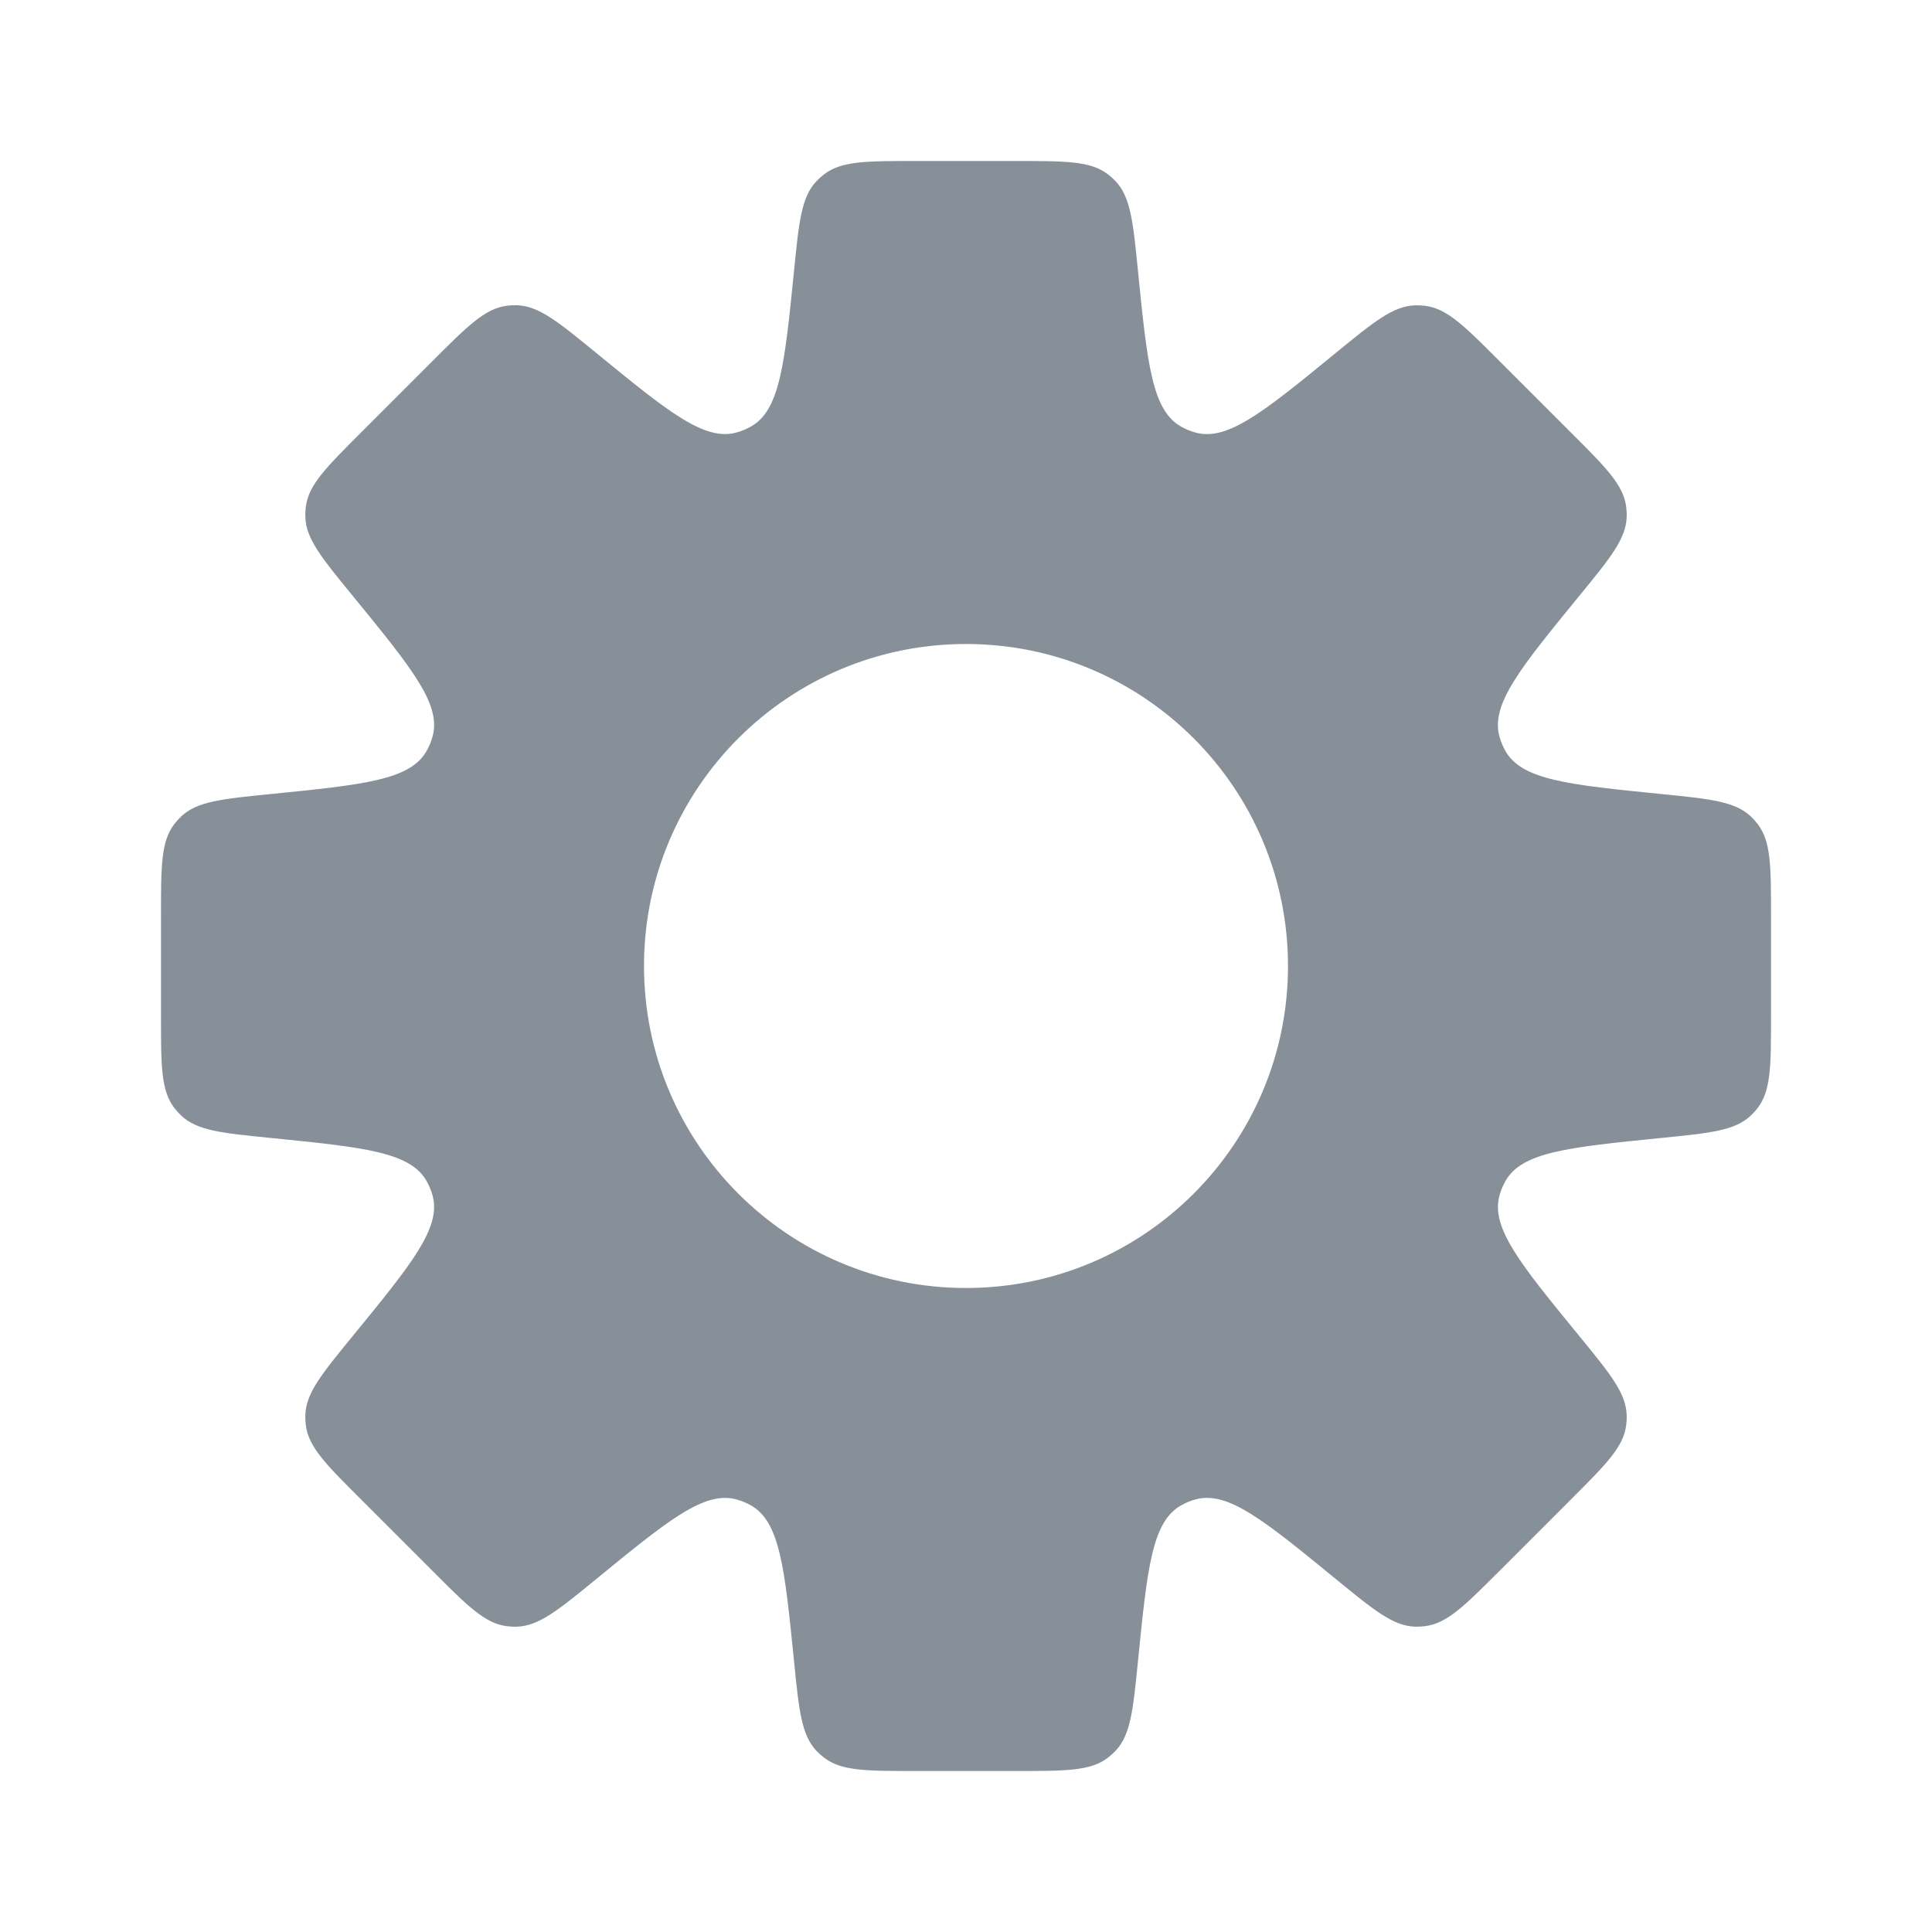 <svg width="30" height="30" viewBox="0 0 30 30" fill="none" xmlns="http://www.w3.org/2000/svg">
<path fill-rule="evenodd" clip-rule="evenodd" d="M17.324 2.815C17.556 3.063 17.594 3.442 17.67 4.202C17.815 5.647 17.887 6.37 18.341 6.625C18.41 6.664 18.483 6.694 18.56 6.716C19.061 6.856 19.623 6.396 20.747 5.476C21.338 4.993 21.633 4.752 21.973 4.741C22.027 4.739 22.081 4.742 22.134 4.749C22.471 4.793 22.741 5.063 23.28 5.603L24.397 6.72C24.937 7.259 25.207 7.529 25.251 7.866C25.258 7.919 25.261 7.973 25.259 8.027C25.248 8.367 25.007 8.662 24.523 9.253C23.604 10.377 23.144 10.939 23.284 11.44C23.306 11.517 23.336 11.59 23.375 11.659C23.63 12.113 24.353 12.185 25.798 12.33C26.558 12.406 26.937 12.444 27.185 12.676C27.224 12.713 27.26 12.753 27.293 12.796C27.5 13.066 27.5 13.447 27.5 14.21V15.79C27.5 16.553 27.5 16.934 27.293 17.204C27.261 17.247 27.224 17.287 27.185 17.324C26.937 17.556 26.558 17.594 25.798 17.67C24.353 17.815 23.63 17.887 23.376 18.34C23.337 18.41 23.306 18.483 23.285 18.56C23.144 19.061 23.604 19.623 24.524 20.747C25.007 21.337 25.248 21.633 25.259 21.972C25.261 22.026 25.258 22.08 25.251 22.134C25.207 22.471 24.937 22.74 24.397 23.28L23.28 24.397C22.741 24.936 22.471 25.206 22.134 25.25C22.081 25.258 22.027 25.26 21.973 25.259C21.633 25.248 21.338 25.006 20.747 24.523C19.623 23.603 19.061 23.143 18.56 23.284C18.483 23.305 18.41 23.336 18.341 23.375C17.887 23.629 17.815 24.352 17.67 25.798C17.594 26.558 17.556 26.937 17.324 27.185C17.287 27.224 17.247 27.26 17.204 27.293C16.935 27.5 16.553 27.5 15.79 27.5H14.21C13.447 27.5 13.066 27.5 12.796 27.293C12.753 27.26 12.713 27.224 12.676 27.185C12.444 26.937 12.406 26.558 12.33 25.798C12.185 24.353 12.113 23.63 11.659 23.375C11.59 23.336 11.517 23.306 11.44 23.284C10.939 23.144 10.377 23.604 9.253 24.524C8.662 25.007 8.367 25.248 8.027 25.259C7.973 25.261 7.919 25.258 7.866 25.251C7.529 25.207 7.259 24.937 6.72 24.397L5.603 23.28C5.063 22.741 4.793 22.471 4.749 22.134C4.742 22.081 4.739 22.027 4.741 21.973C4.751 21.633 4.993 21.338 5.476 20.747C6.396 19.623 6.856 19.061 6.716 18.56C6.694 18.483 6.664 18.41 6.625 18.341C6.37 17.887 5.647 17.815 4.202 17.67C3.442 17.594 3.063 17.556 2.815 17.324C2.776 17.287 2.74 17.247 2.707 17.204C2.5 16.934 2.5 16.553 2.5 15.79L2.5 14.21C2.5 13.447 2.5 13.065 2.707 12.796C2.74 12.753 2.776 12.713 2.815 12.676C3.063 12.444 3.442 12.406 4.202 12.33H4.202C5.648 12.185 6.371 12.113 6.625 11.659C6.664 11.59 6.695 11.517 6.716 11.44C6.857 10.939 6.397 10.377 5.477 9.252L5.477 9.252C4.993 8.661 4.751 8.366 4.741 8.027C4.739 7.973 4.742 7.919 4.749 7.865C4.793 7.529 5.063 7.259 5.603 6.719L5.603 6.719L6.72 5.602C7.259 5.063 7.529 4.793 7.866 4.748C7.919 4.741 7.973 4.739 8.027 4.74C8.367 4.751 8.662 4.993 9.253 5.476C10.377 6.396 10.939 6.856 11.44 6.715C11.517 6.694 11.59 6.663 11.659 6.624C12.113 6.37 12.185 5.647 12.33 4.202C12.406 3.442 12.444 3.063 12.676 2.815C12.713 2.776 12.753 2.74 12.796 2.707C13.066 2.5 13.447 2.5 14.21 2.5H15.79C16.553 2.5 16.934 2.5 17.204 2.707C17.247 2.74 17.287 2.776 17.324 2.815ZM15 20C17.761 20 20 17.761 20 15C20 12.239 17.761 10 15 10C12.239 10 10 12.239 10 15C10 17.761 12.239 20 15 20Z" fill="#879099"/>
</svg>
